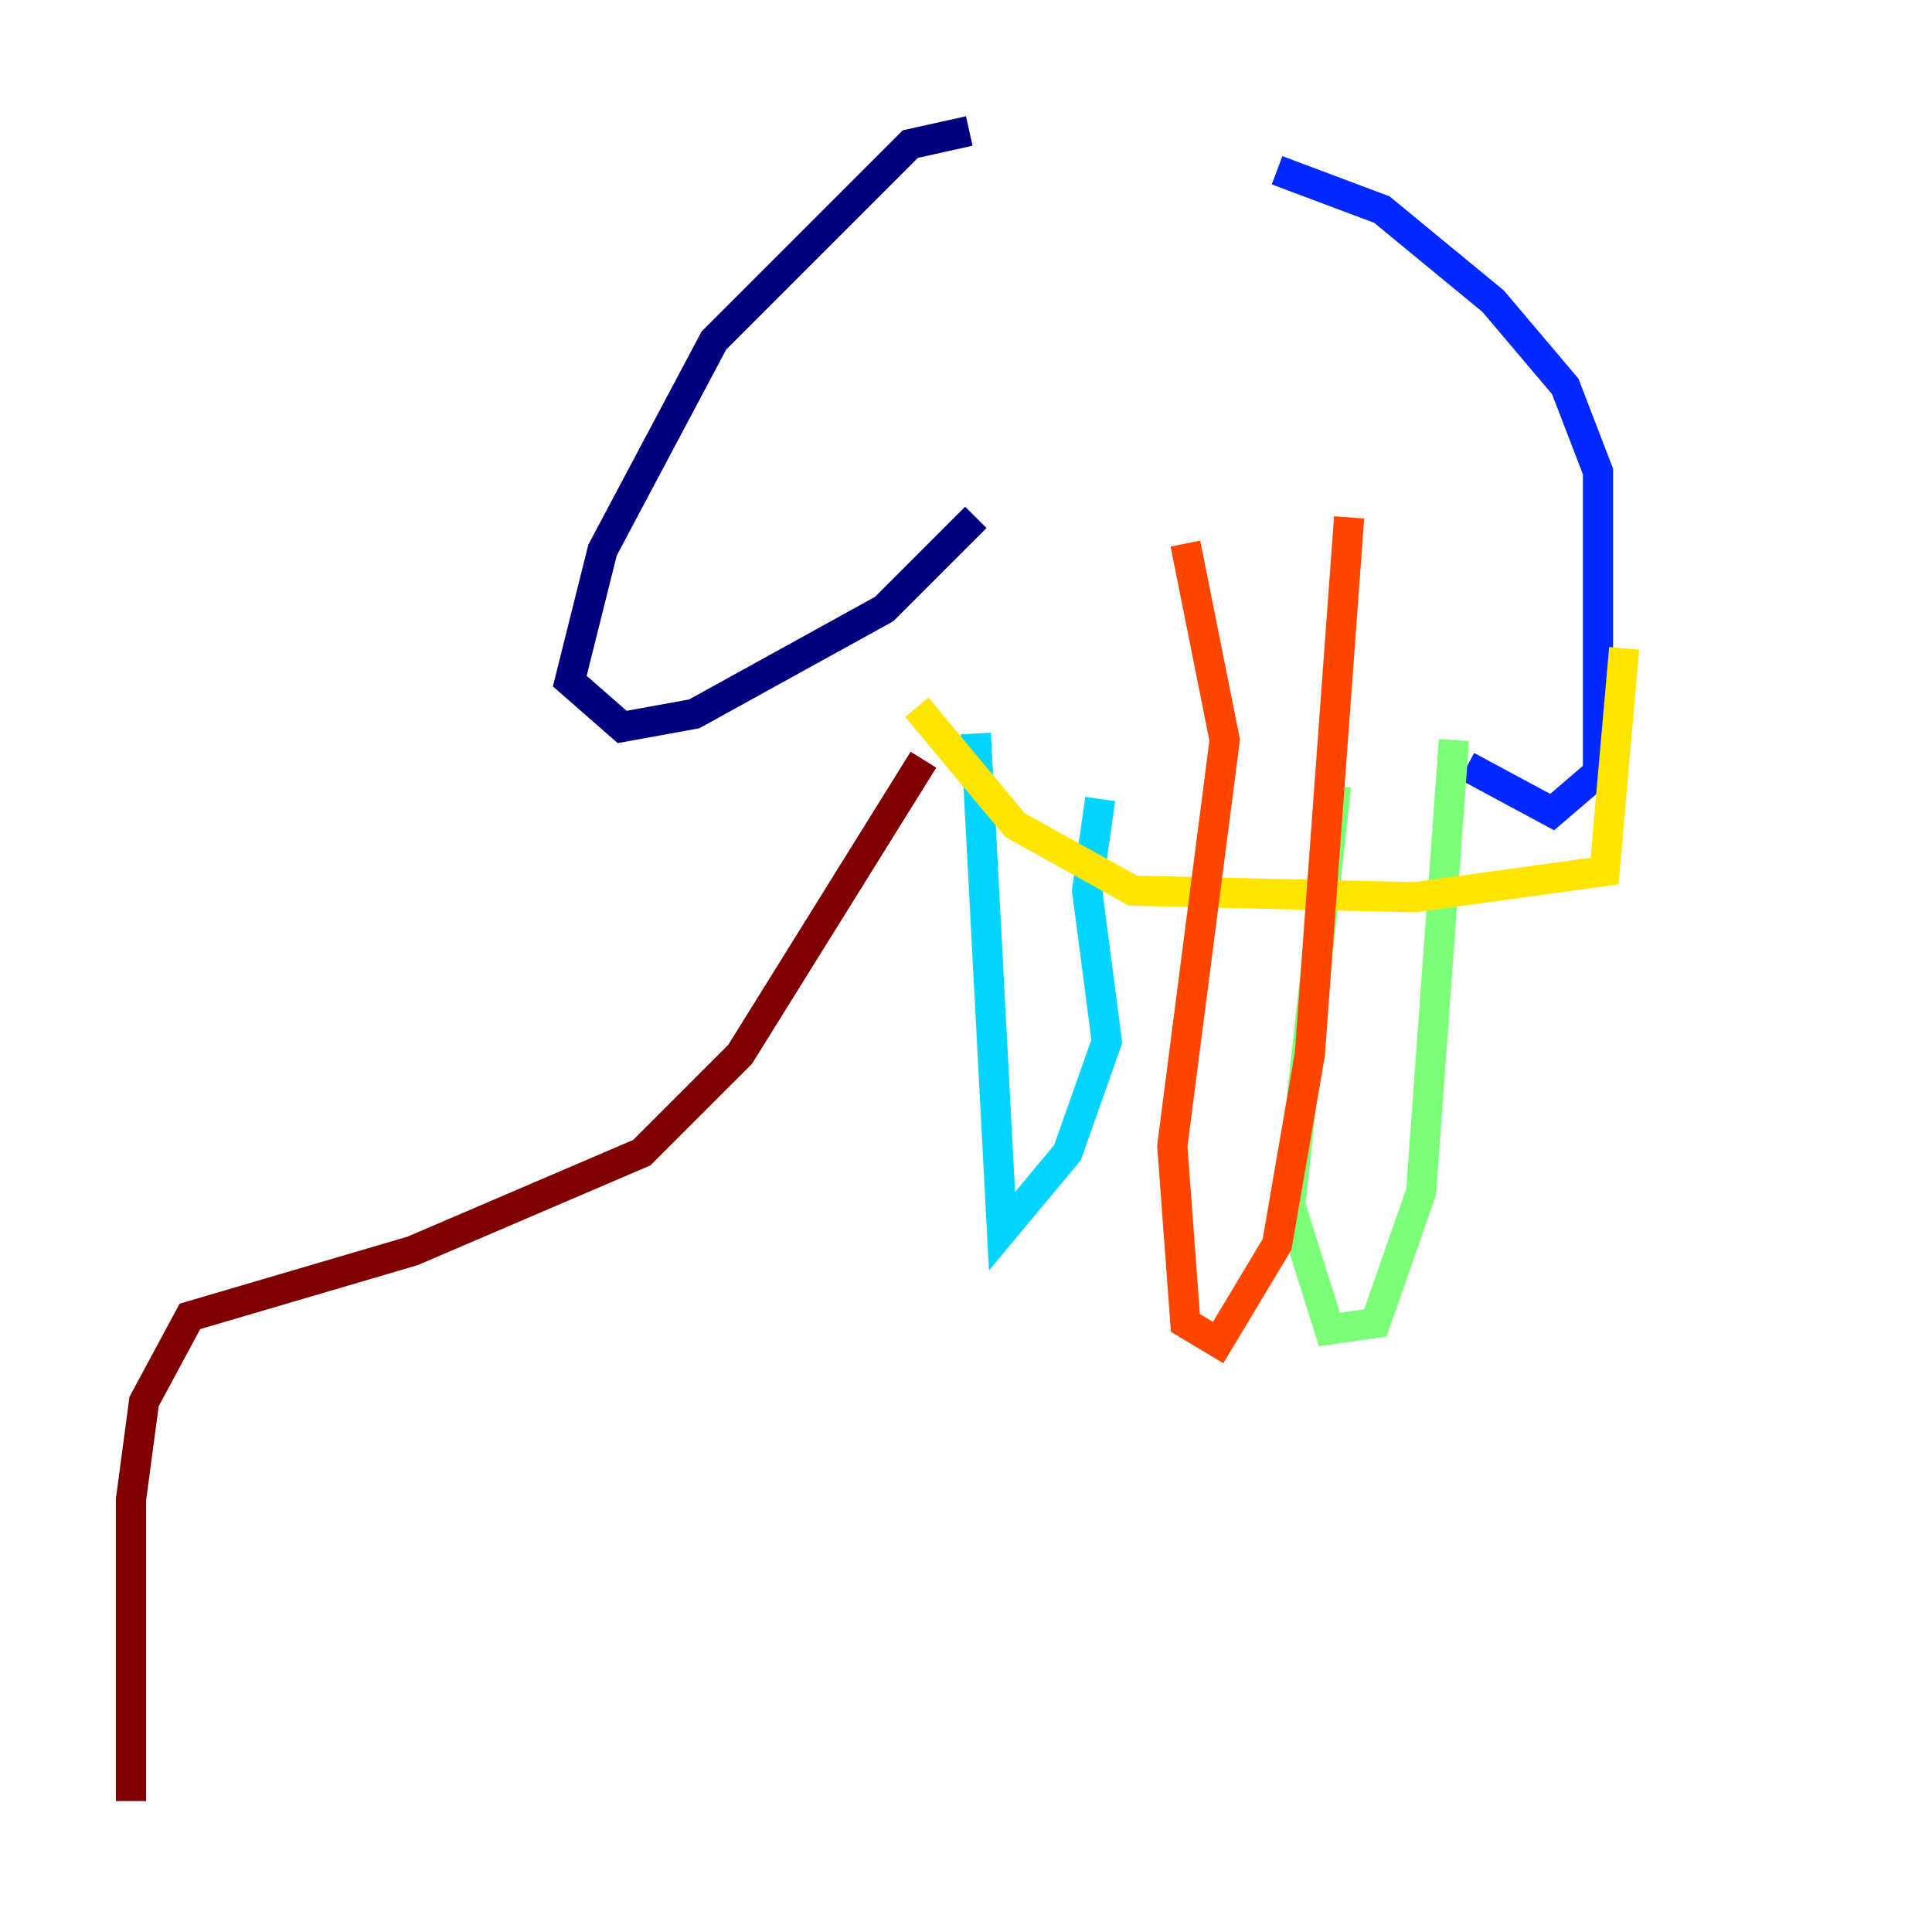 <?xml version="1.0" encoding="utf-8" ?>
<svg baseProfile="tiny" height="128" version="1.2" viewBox="0,0,128,128" width="128" xmlns="http://www.w3.org/2000/svg" xmlns:ev="http://www.w3.org/2001/xml-events" xmlns:xlink="http://www.w3.org/1999/xlink"><defs /><polyline fill="none" points="64.217,8.678 60.312,9.546 47.295,22.563 39.919,36.447 37.749,45.125 41.22,48.163 45.993,47.295 58.576,40.352 64.651,34.278" stroke="#00007f" stroke-width="2" /><polyline fill="none" points="84.61,11.281 91.552,13.885 98.929,19.959 103.702,25.6 105.871,31.241 105.871,51.2 102.834,53.803 97.193,50.766" stroke="#0028ff" stroke-width="2" /><polyline fill="none" points="64.651,48.597 66.386,81.573 70.725,76.366 73.329,68.99 72.027,59.01 72.895,52.936" stroke="#00d4ff" stroke-width="2" /><polyline fill="none" points="88.515,52.068 85.478,79.837 88.081,88.081 91.119,87.647 94.156,78.969 96.325,49.031" stroke="#7cff79" stroke-width="2" /><polyline fill="none" points="60.746,46.861 67.254,54.671 75.064,59.01 93.722,59.444 106.305,57.709 107.607,42.956" stroke="#ffe500" stroke-width="2" /><polyline fill="none" points="78.536,36.014 81.139,49.031 77.668,75.932 78.536,87.647 80.705,88.949 84.61,82.441 86.78,69.858 89.383,34.278" stroke="#ff4600" stroke-width="2" /><polyline fill="none" points="61.18,50.332 49.031,69.858 42.522,76.366 27.336,82.875 12.583,87.214 9.546,92.854 8.678,99.363 8.678,119.322" stroke="#7f0000" stroke-width="2" /></svg>